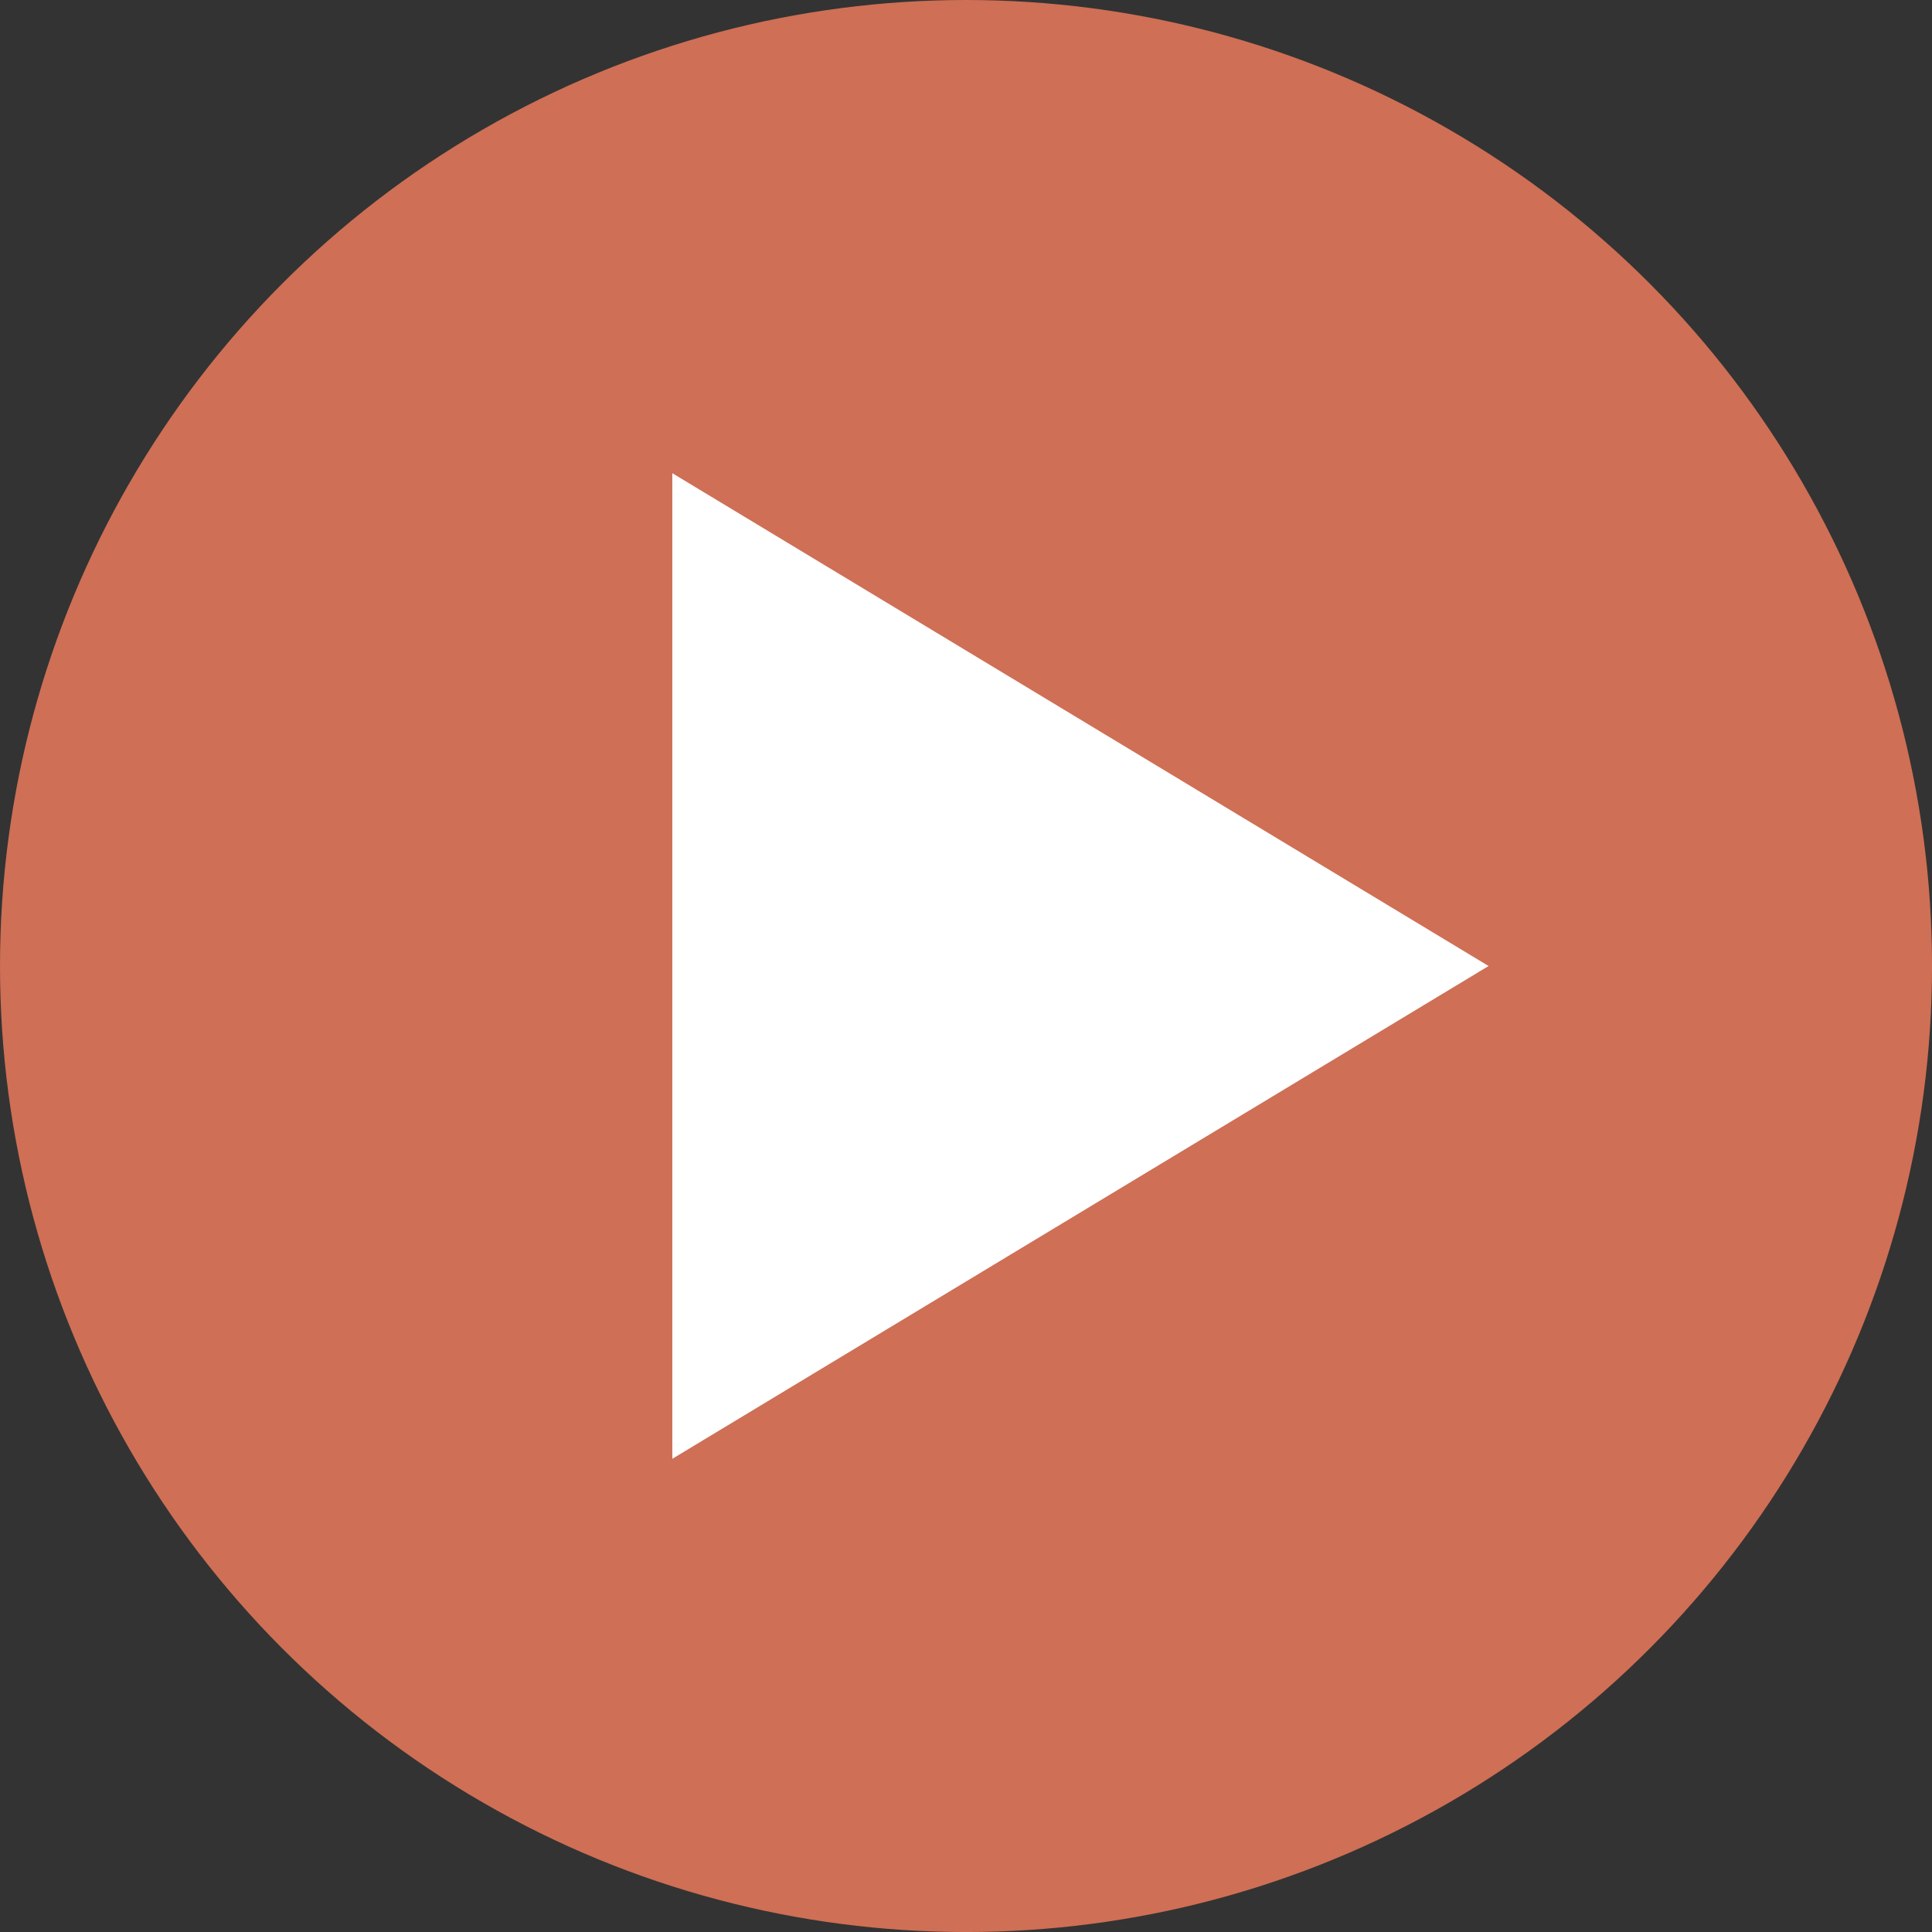 <svg id="play-svgrepo-com" xmlns="http://www.w3.org/2000/svg" width="69.703" height="69.703" viewBox="0 0 69.703 69.703">
  <rect x="0" y="0" width="69.703" height="69.703" fill="#333333" stroke="none"/>
  <g id="Group_27" data-name="Group 27" transform="translate(0 0)">
    <circle id="Ellipse_10" data-name="Ellipse 10" cx="34.852" cy="34.852" r="34.852" transform="translate(0)" fill="#cf6f55"/>
    <path id="Path_1010" data-name="Path 1010" d="M199.135,137.211,169.686,154.99V119.431Z" transform="translate(-145.43 -102.359)" fill="#fff"/>
  </g>
</svg>
